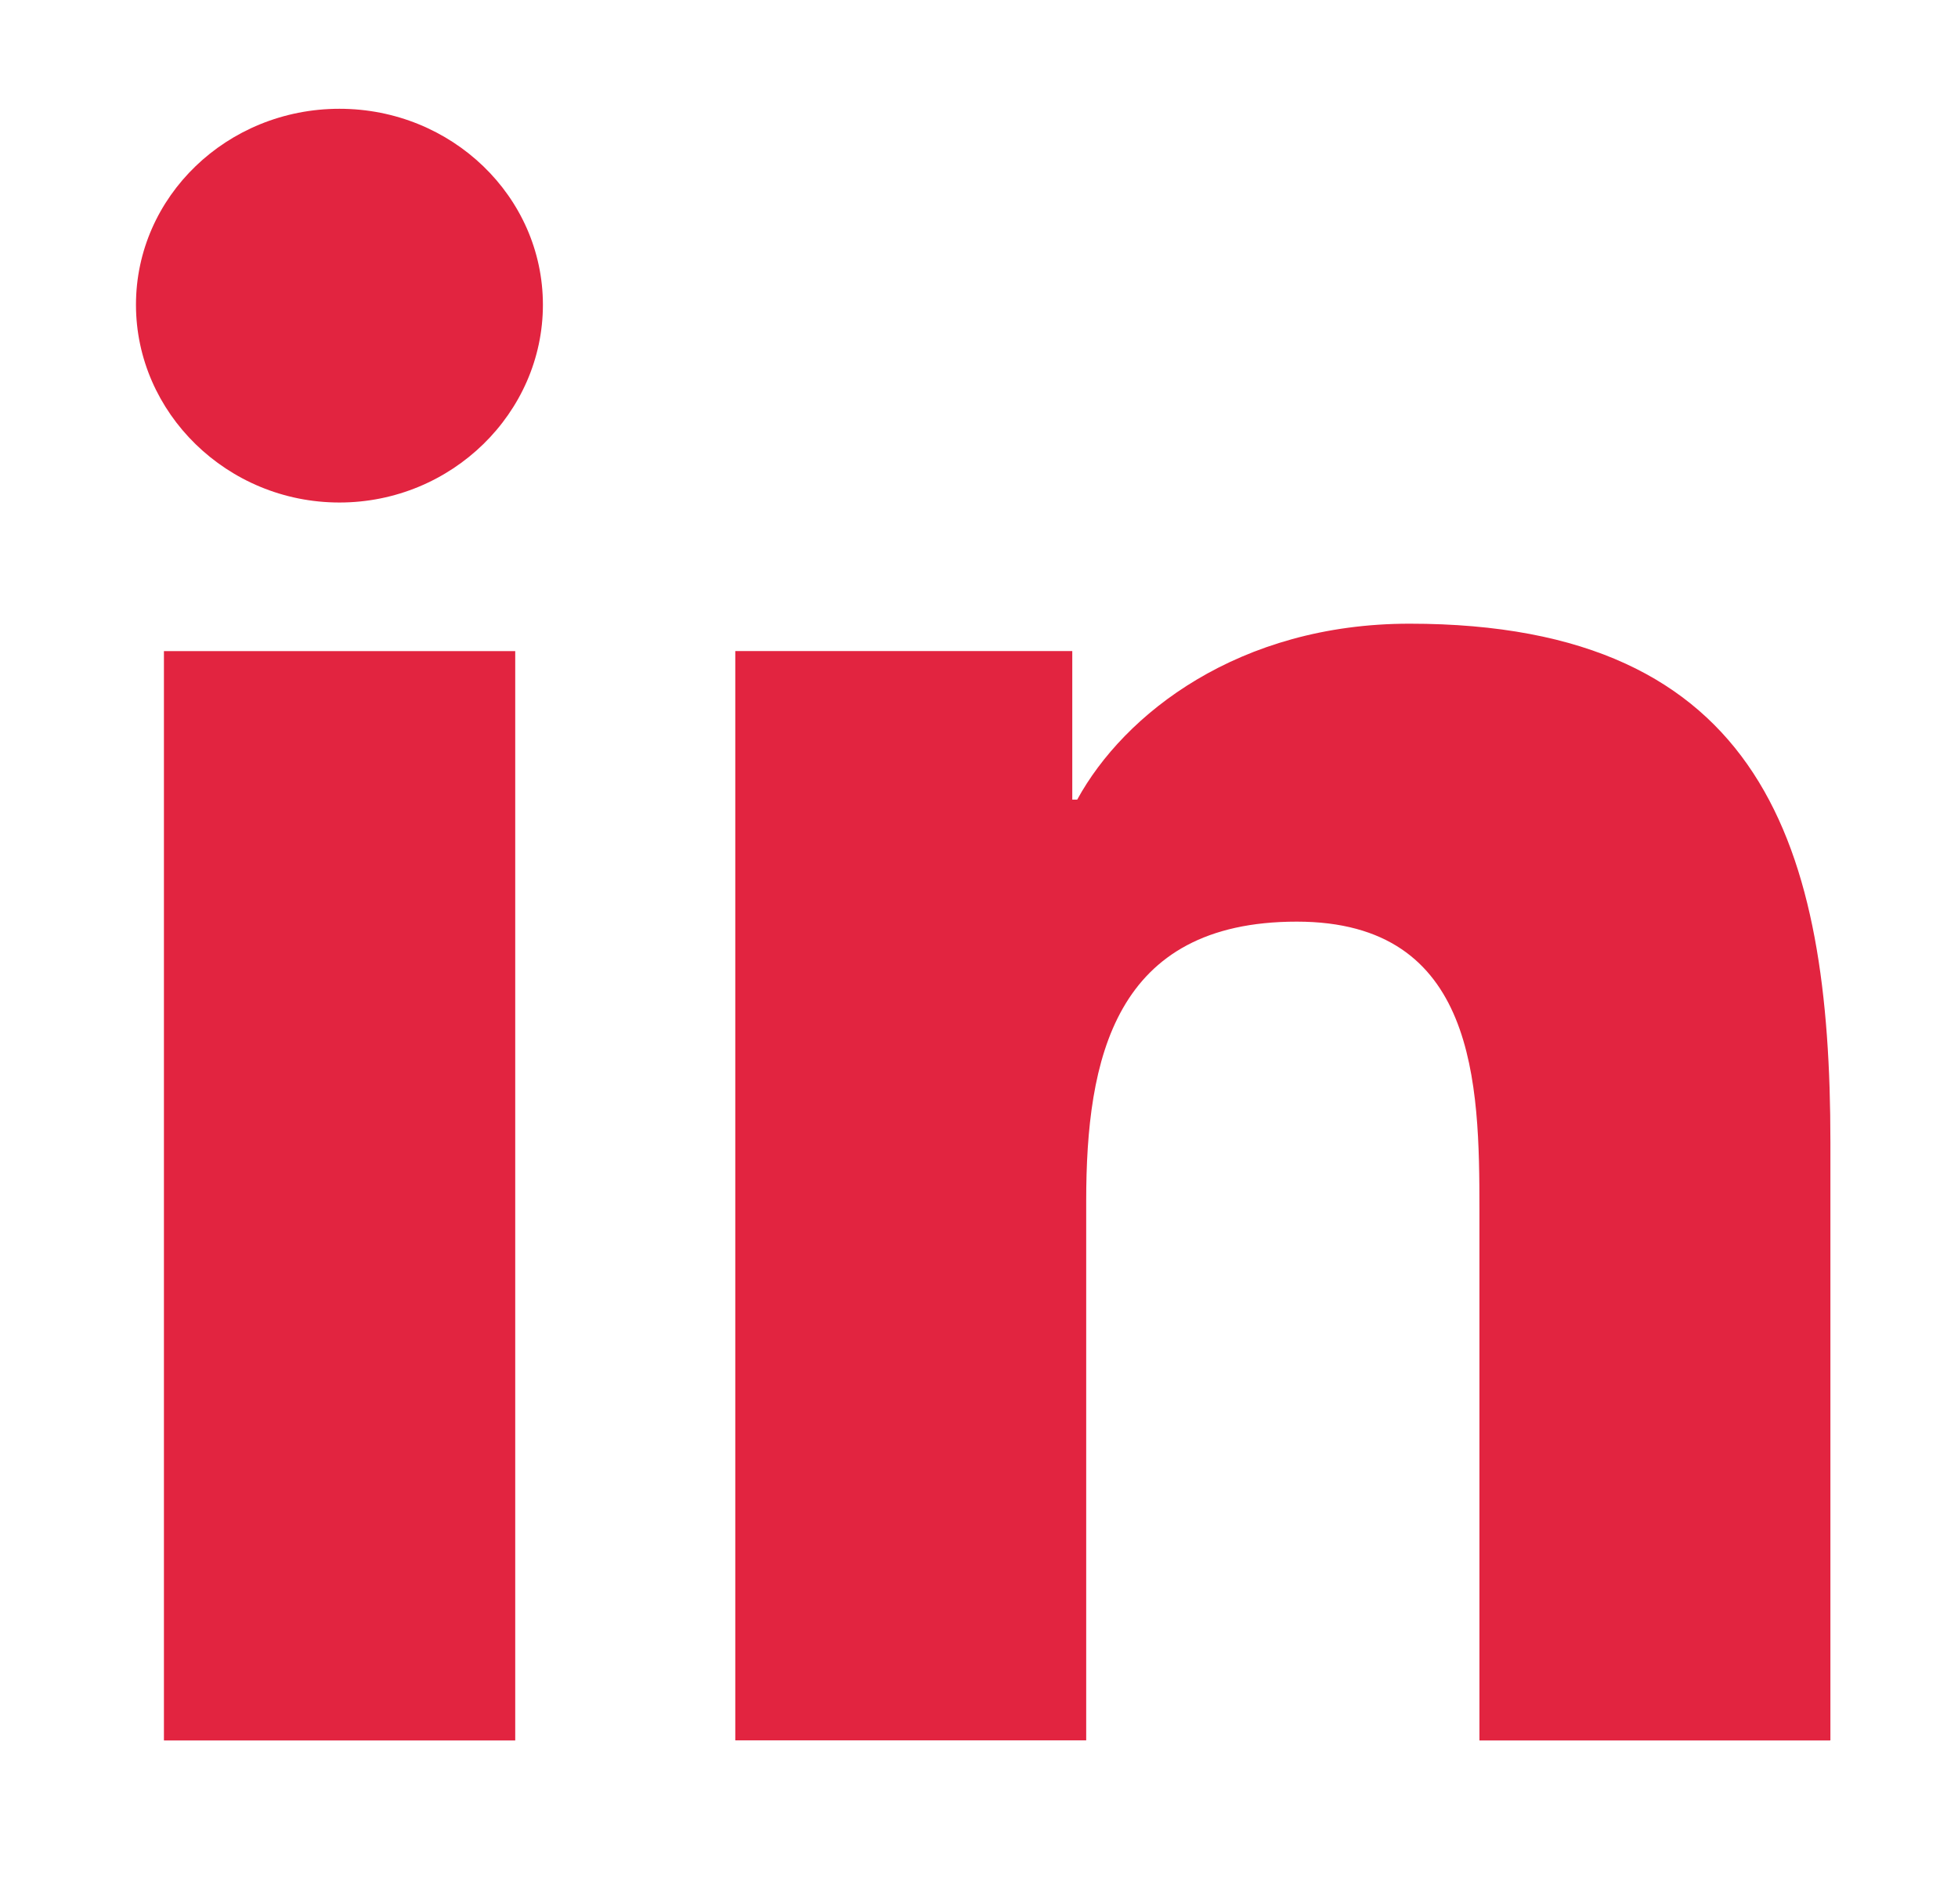<svg width="36" height="35" viewBox="0 0 36 35" fill="none" xmlns="http://www.w3.org/2000/svg">
<g clip-path="url(#clip0_78_1221)">
<path d="M33.646 32V31.998H33.654V20.996C33.654 15.614 32.45 11.467 25.916 11.467C22.775 11.467 20.666 13.127 19.806 14.701H19.715V11.97H13.519V31.998H19.971V22.081C19.971 19.47 20.485 16.945 23.843 16.945C27.152 16.945 27.201 19.925 27.201 22.248V32H33.646Z" fill="#E22440"/>
<path d="M3.014 11.971H9.473V32H3.014V11.971Z" fill="#E22440"/>
<path d="M6.241 2C4.176 2 2.5 3.614 2.5 5.603C2.5 7.591 4.176 9.239 6.241 9.239C8.306 9.239 9.982 7.591 9.982 5.603C9.981 3.614 8.305 2 6.241 2V2Z" fill="#E22440"/>
</g>
<defs>
<clipPath id="clip0_78_1221">
<rect width="31.154" height="30" fill="white" transform="translate(2.5 2)"/>
</clipPath>
</defs>
</svg>
